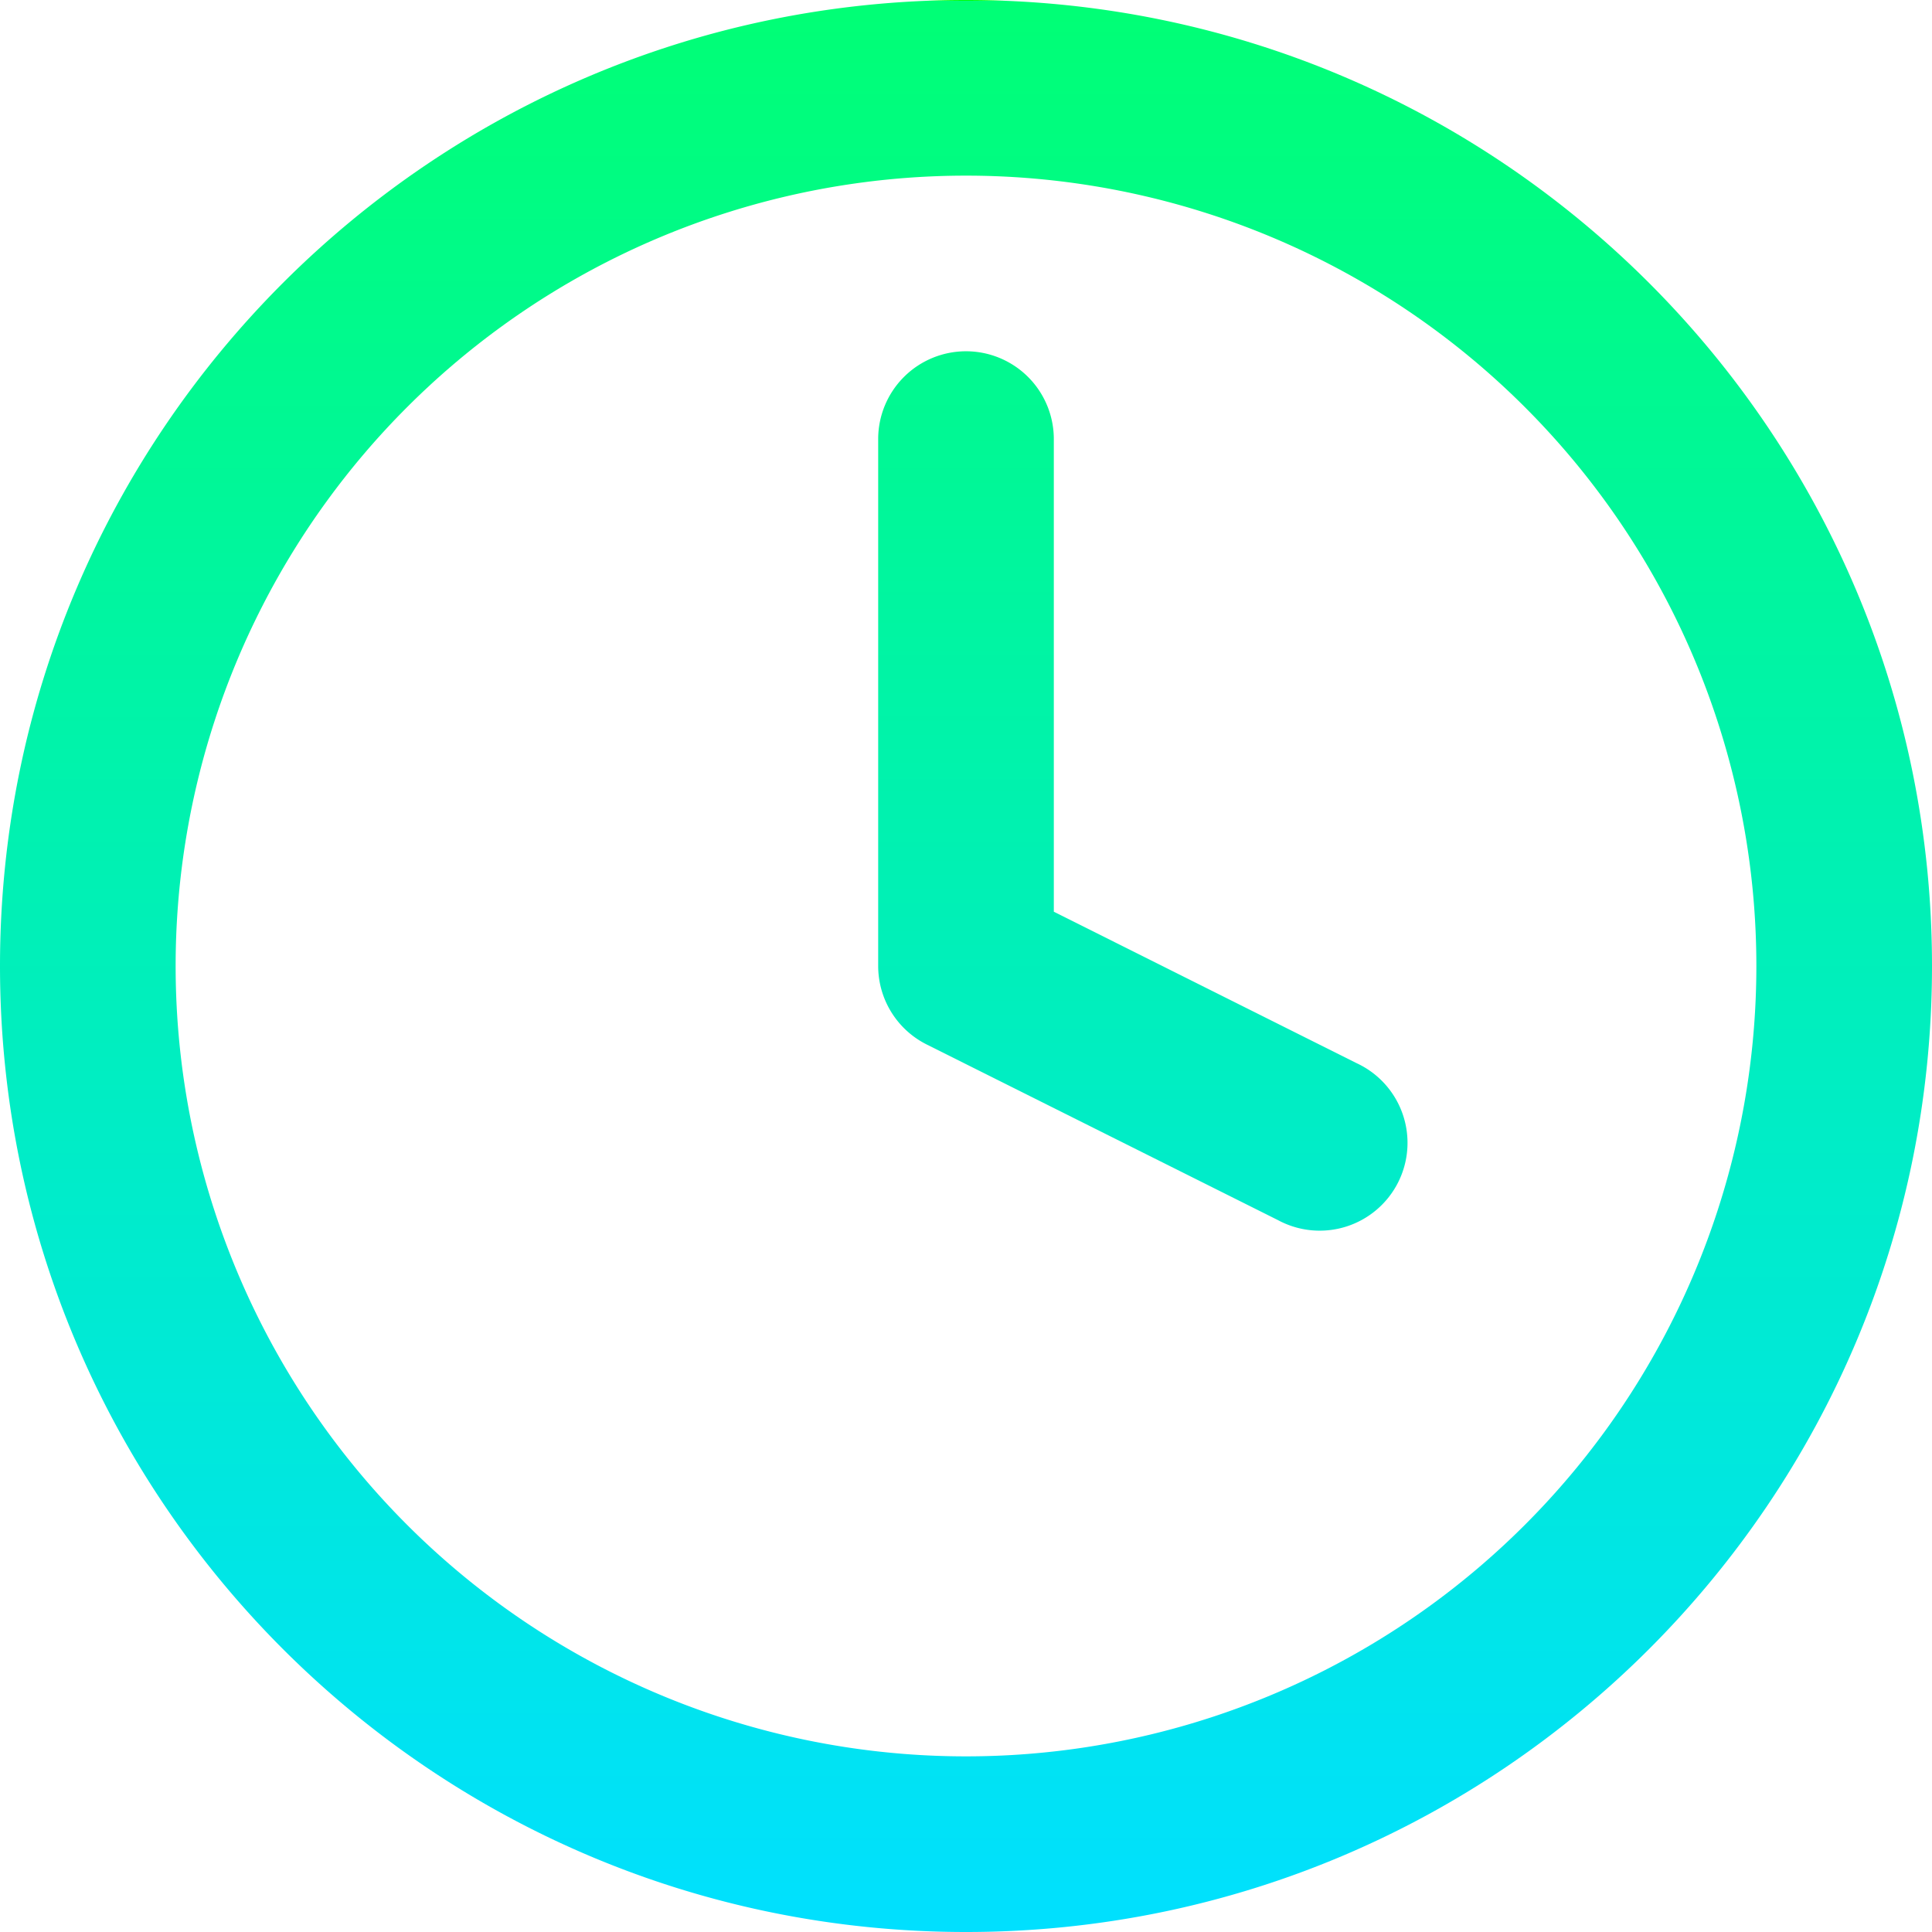 <svg width="22" height="22" fill="none" xmlns="http://www.w3.org/2000/svg"><path fill-rule="evenodd" clip-rule="evenodd" d="M11 2a9 9 0 100 18 9 9 0 000-18zM0 11C0 4.925 4.925 0 11 0s11 4.925 11 11-4.925 11-11 11S0 17.075 0 11z" fill="url(#paint0_linear)"/><path fill-rule="evenodd" clip-rule="evenodd" d="M11 4a1 1 0 011 1v5.382l3.447 1.724a1 1 0 11-.894 1.788l-4-2A1 1 0 0110 11V5a1 1 0 011-1z" fill="url(#paint1_linear)"/><defs><linearGradient id="paint0_linear" x1="11" y1="0" x2="11" y2="22" gradientUnits="userSpaceOnUse"><stop stop-color="#00FF0A"/><stop offset="0" stop-color="#00FF75"/><stop offset="1" stop-color="#00E0FF"/></linearGradient><linearGradient id="paint1_linear" x1="11" y1="0" x2="11" y2="22" gradientUnits="userSpaceOnUse"><stop stop-color="#00FF0A"/><stop offset="0" stop-color="#00FF75"/><stop offset="1" stop-color="#00E0FF"/></linearGradient></defs></svg>